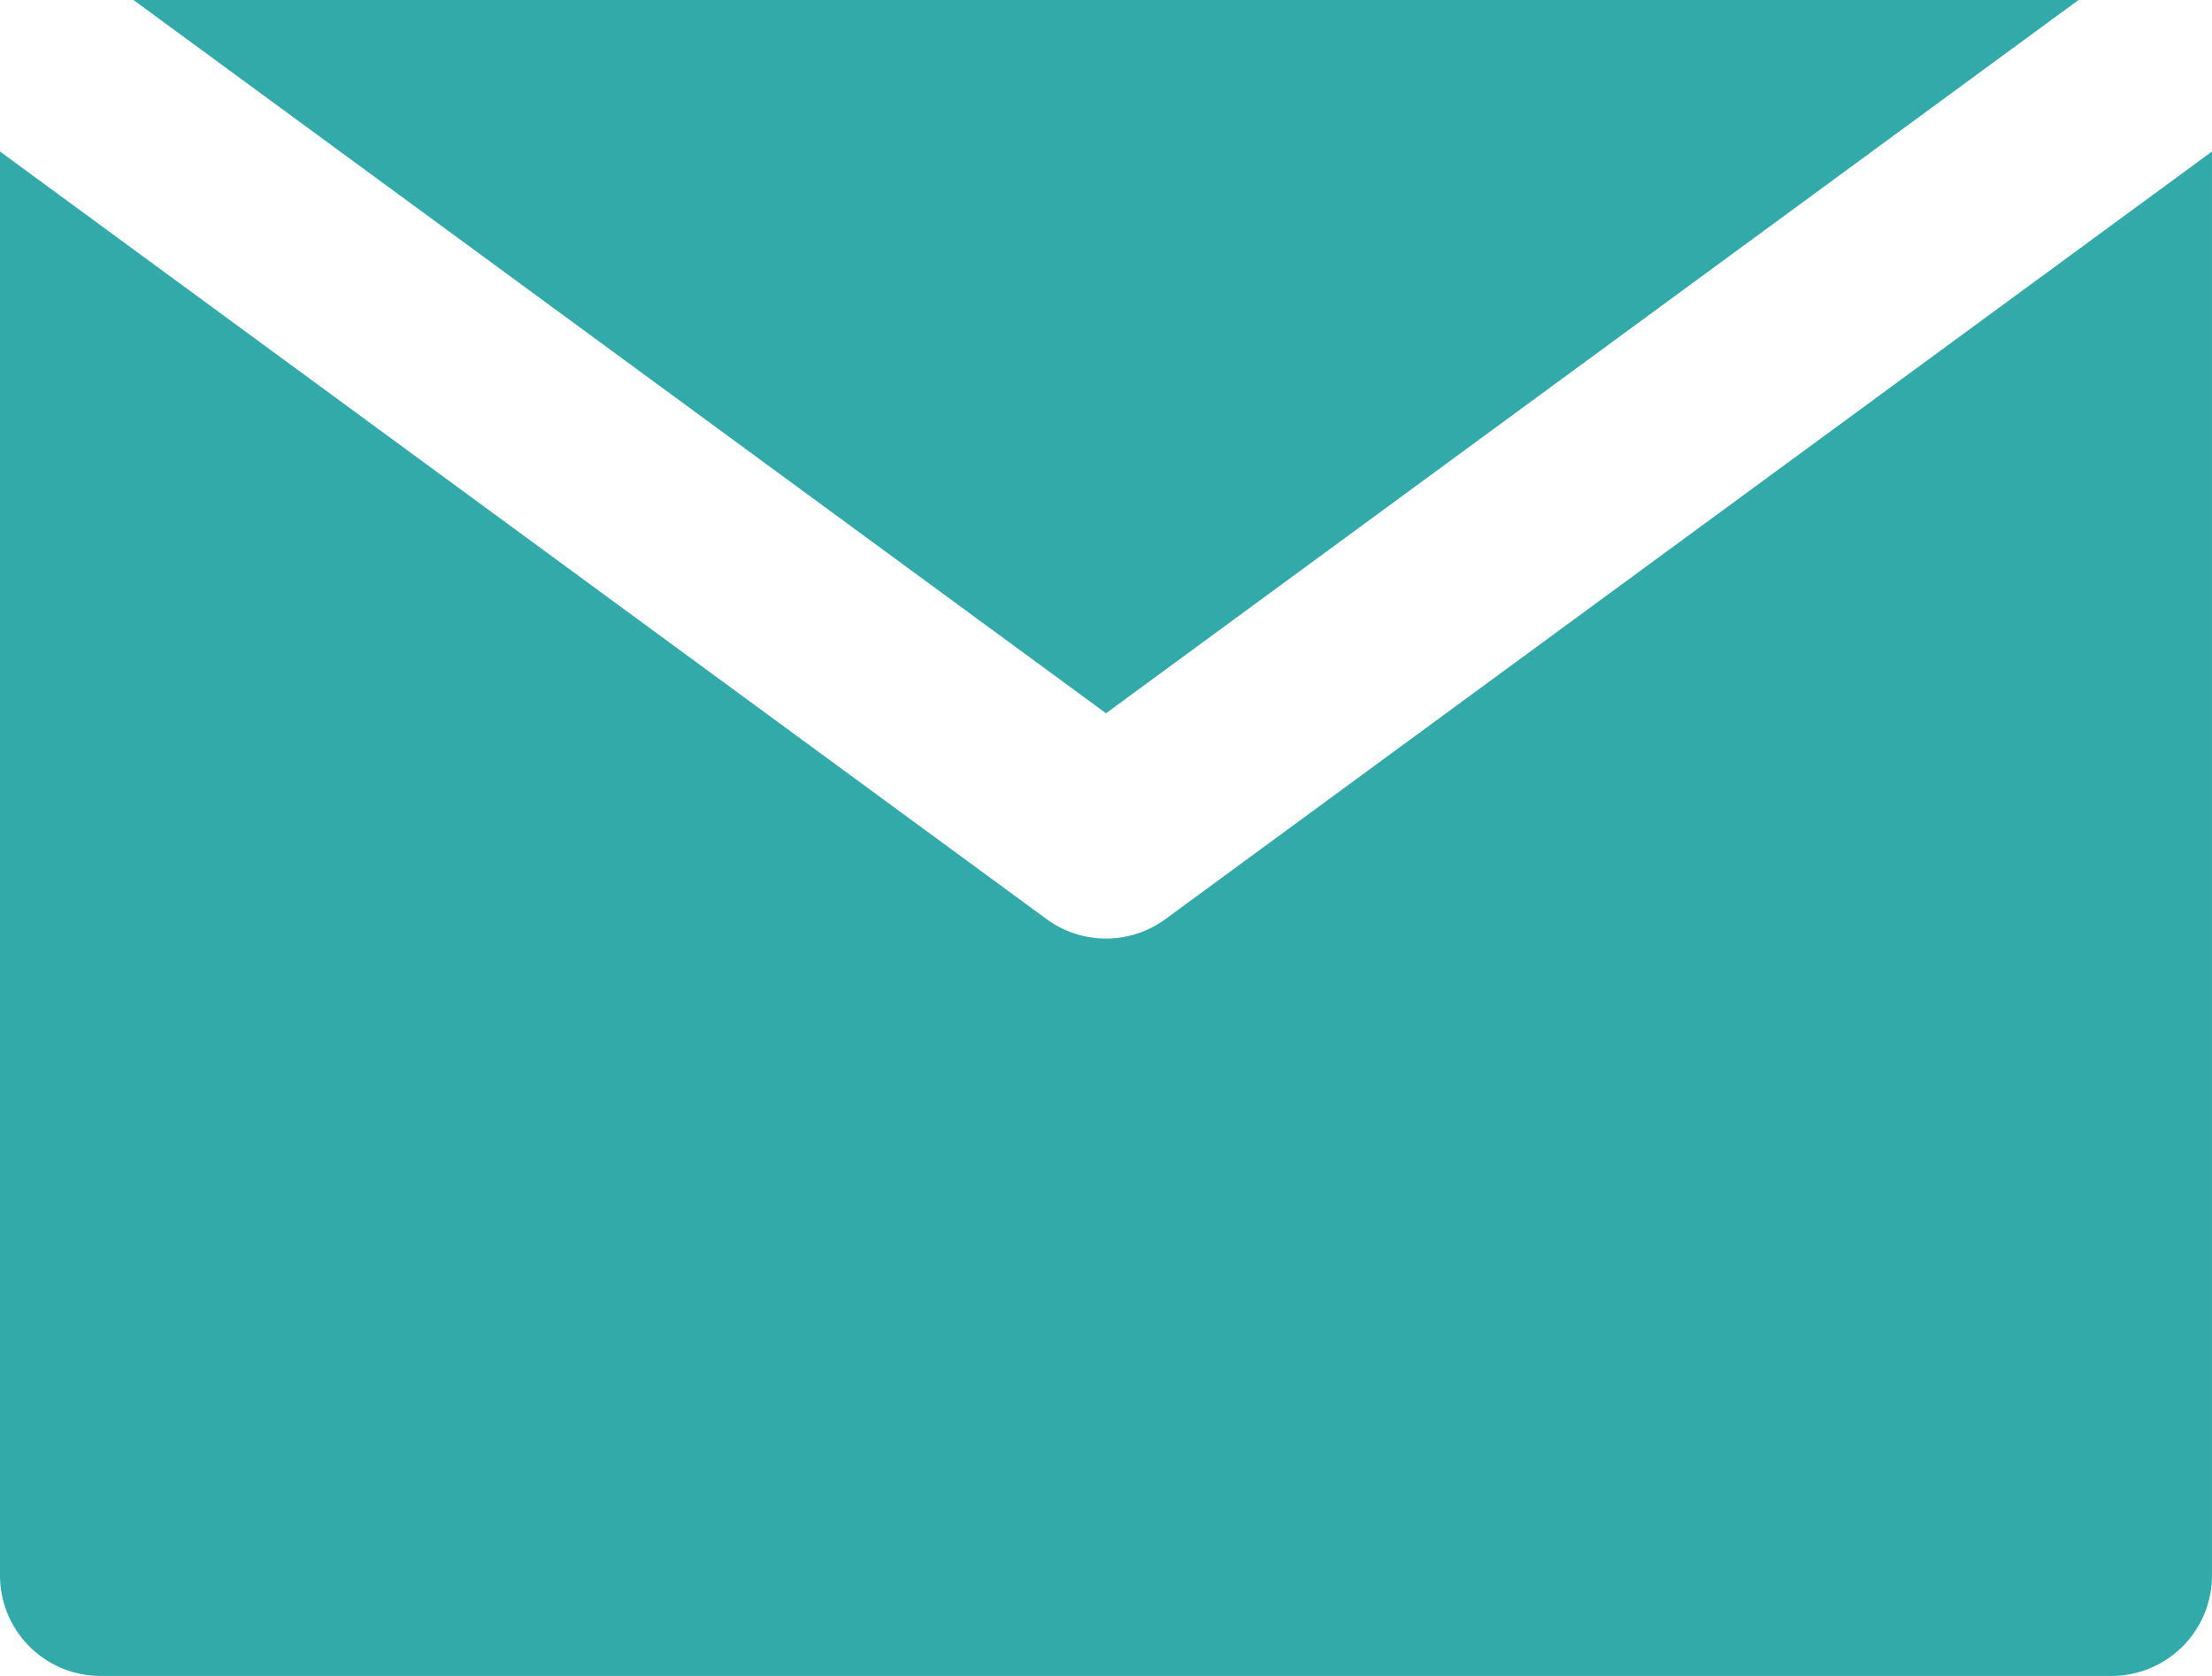 <svg xmlns="http://www.w3.org/2000/svg" width="330.001" height="250.001" viewBox="0 0 330.001 250.001">
  <g id="mail-icon" transform="translate(0 -40)">
    <path id="XMLID_350_" d="M173.871,177.1a15,15,0,0,1-17.741,0L30,84.6,0,62.6V275a15,15,0,0,0,15,15H315a15,15,0,0,0,15-15V62.6l-30,22Z" fill="#3aa"/>
    <path id="XMLID_351_" d="M165,146.4,310.087,40H19.911Z" fill="#3aa"/>
  </g>
</svg>
